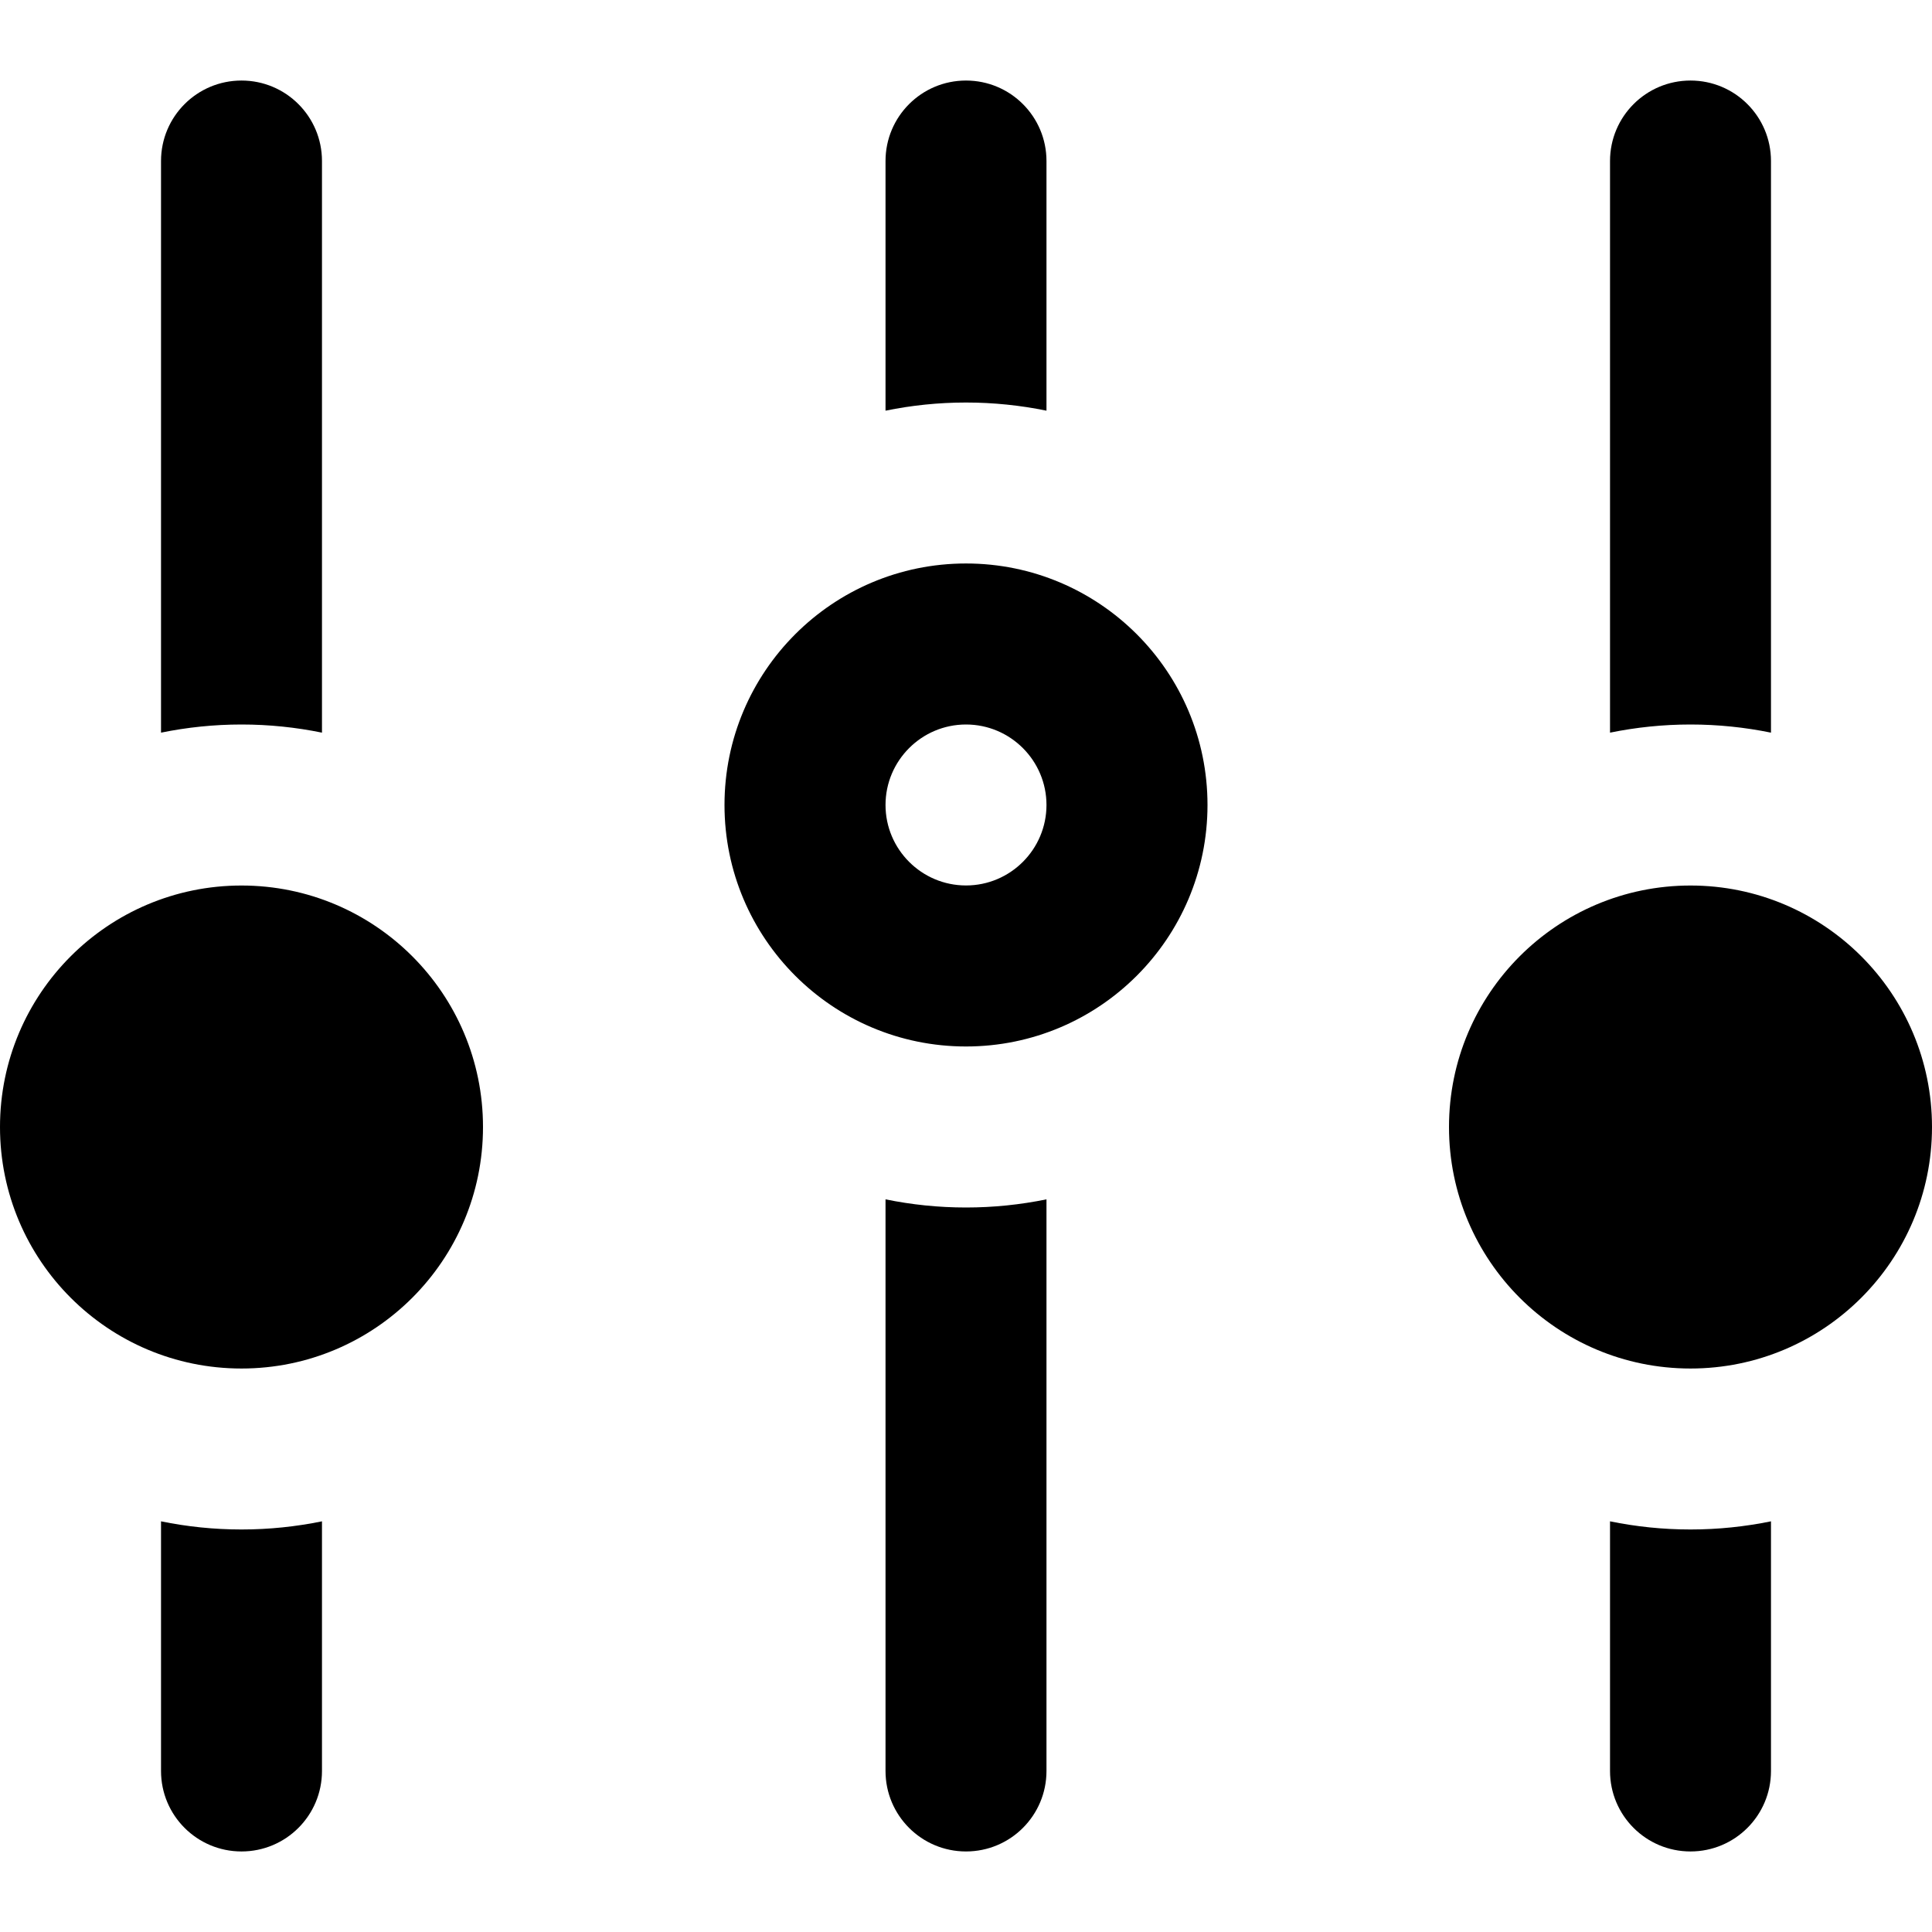 <!-- Generated by IcoMoon.io -->
<svg version="1.1" xmlns="http://www.w3.org/2000/svg" width="32" height="32" viewBox="0 0 32 32">
<title>control-panel</title>
<path d="M16 12c0.736 0 1.333 0.599 1.333 1.333s-0.597 1.333-1.333 1.333-1.333-0.599-1.333-1.333 0.597-1.333 1.333-1.333zM16 9.333c-2.209 0-4 1.791-4 4s1.791 4 4 4 4-1.791 4-4-1.791-4-4-4zM4 14.667c-2.209 0-4 1.791-4 4s1.791 4 4 4 4-1.791 4-4-1.791-4-4-4zM28 14.667c-2.209 0-4 1.791-4 4s1.791 4 4 4 4-1.791 4-4-1.791-4-4-4zM16 6.667c0.457 0 0.903 0.047 1.333 0.135v-4.135c0-0.736-0.596-1.333-1.333-1.333s-1.333 0.597-1.333 1.333v4.135c0.431-0.088 0.876-0.135 1.333-0.135zM28 12c0.457 0 0.903 0.047 1.333 0.135v-9.468c0-0.736-0.596-1.333-1.333-1.333s-1.333 0.597-1.333 1.333v9.468c0.431-0.088 0.876-0.135 1.333-0.135zM28 25.333c-0.457 0-0.903-0.047-1.333-0.135v4.135c0 0.736 0.596 1.333 1.333 1.333s1.333-0.597 1.333-1.333v-4.135c-0.431 0.088-0.876 0.135-1.333 0.135zM4 12c0.457 0 0.903 0.047 1.333 0.135v-9.468c0-0.736-0.596-1.333-1.333-1.333s-1.333 0.597-1.333 1.333v9.468c0.431-0.088 0.876-0.135 1.333-0.135zM16 20c-0.457 0-0.903-0.047-1.333-0.135v9.468c0 0.736 0.596 1.333 1.333 1.333s1.333-0.597 1.333-1.333v-9.468c-0.431 0.088-0.876 0.135-1.333 0.135zM4 25.333c-0.457 0-0.903-0.047-1.333-0.135v4.135c0 0.736 0.596 1.333 1.333 1.333s1.333-0.597 1.333-1.333v-4.135c-0.431 0.088-0.876 0.135-1.333 0.135z"></path>
</svg>
